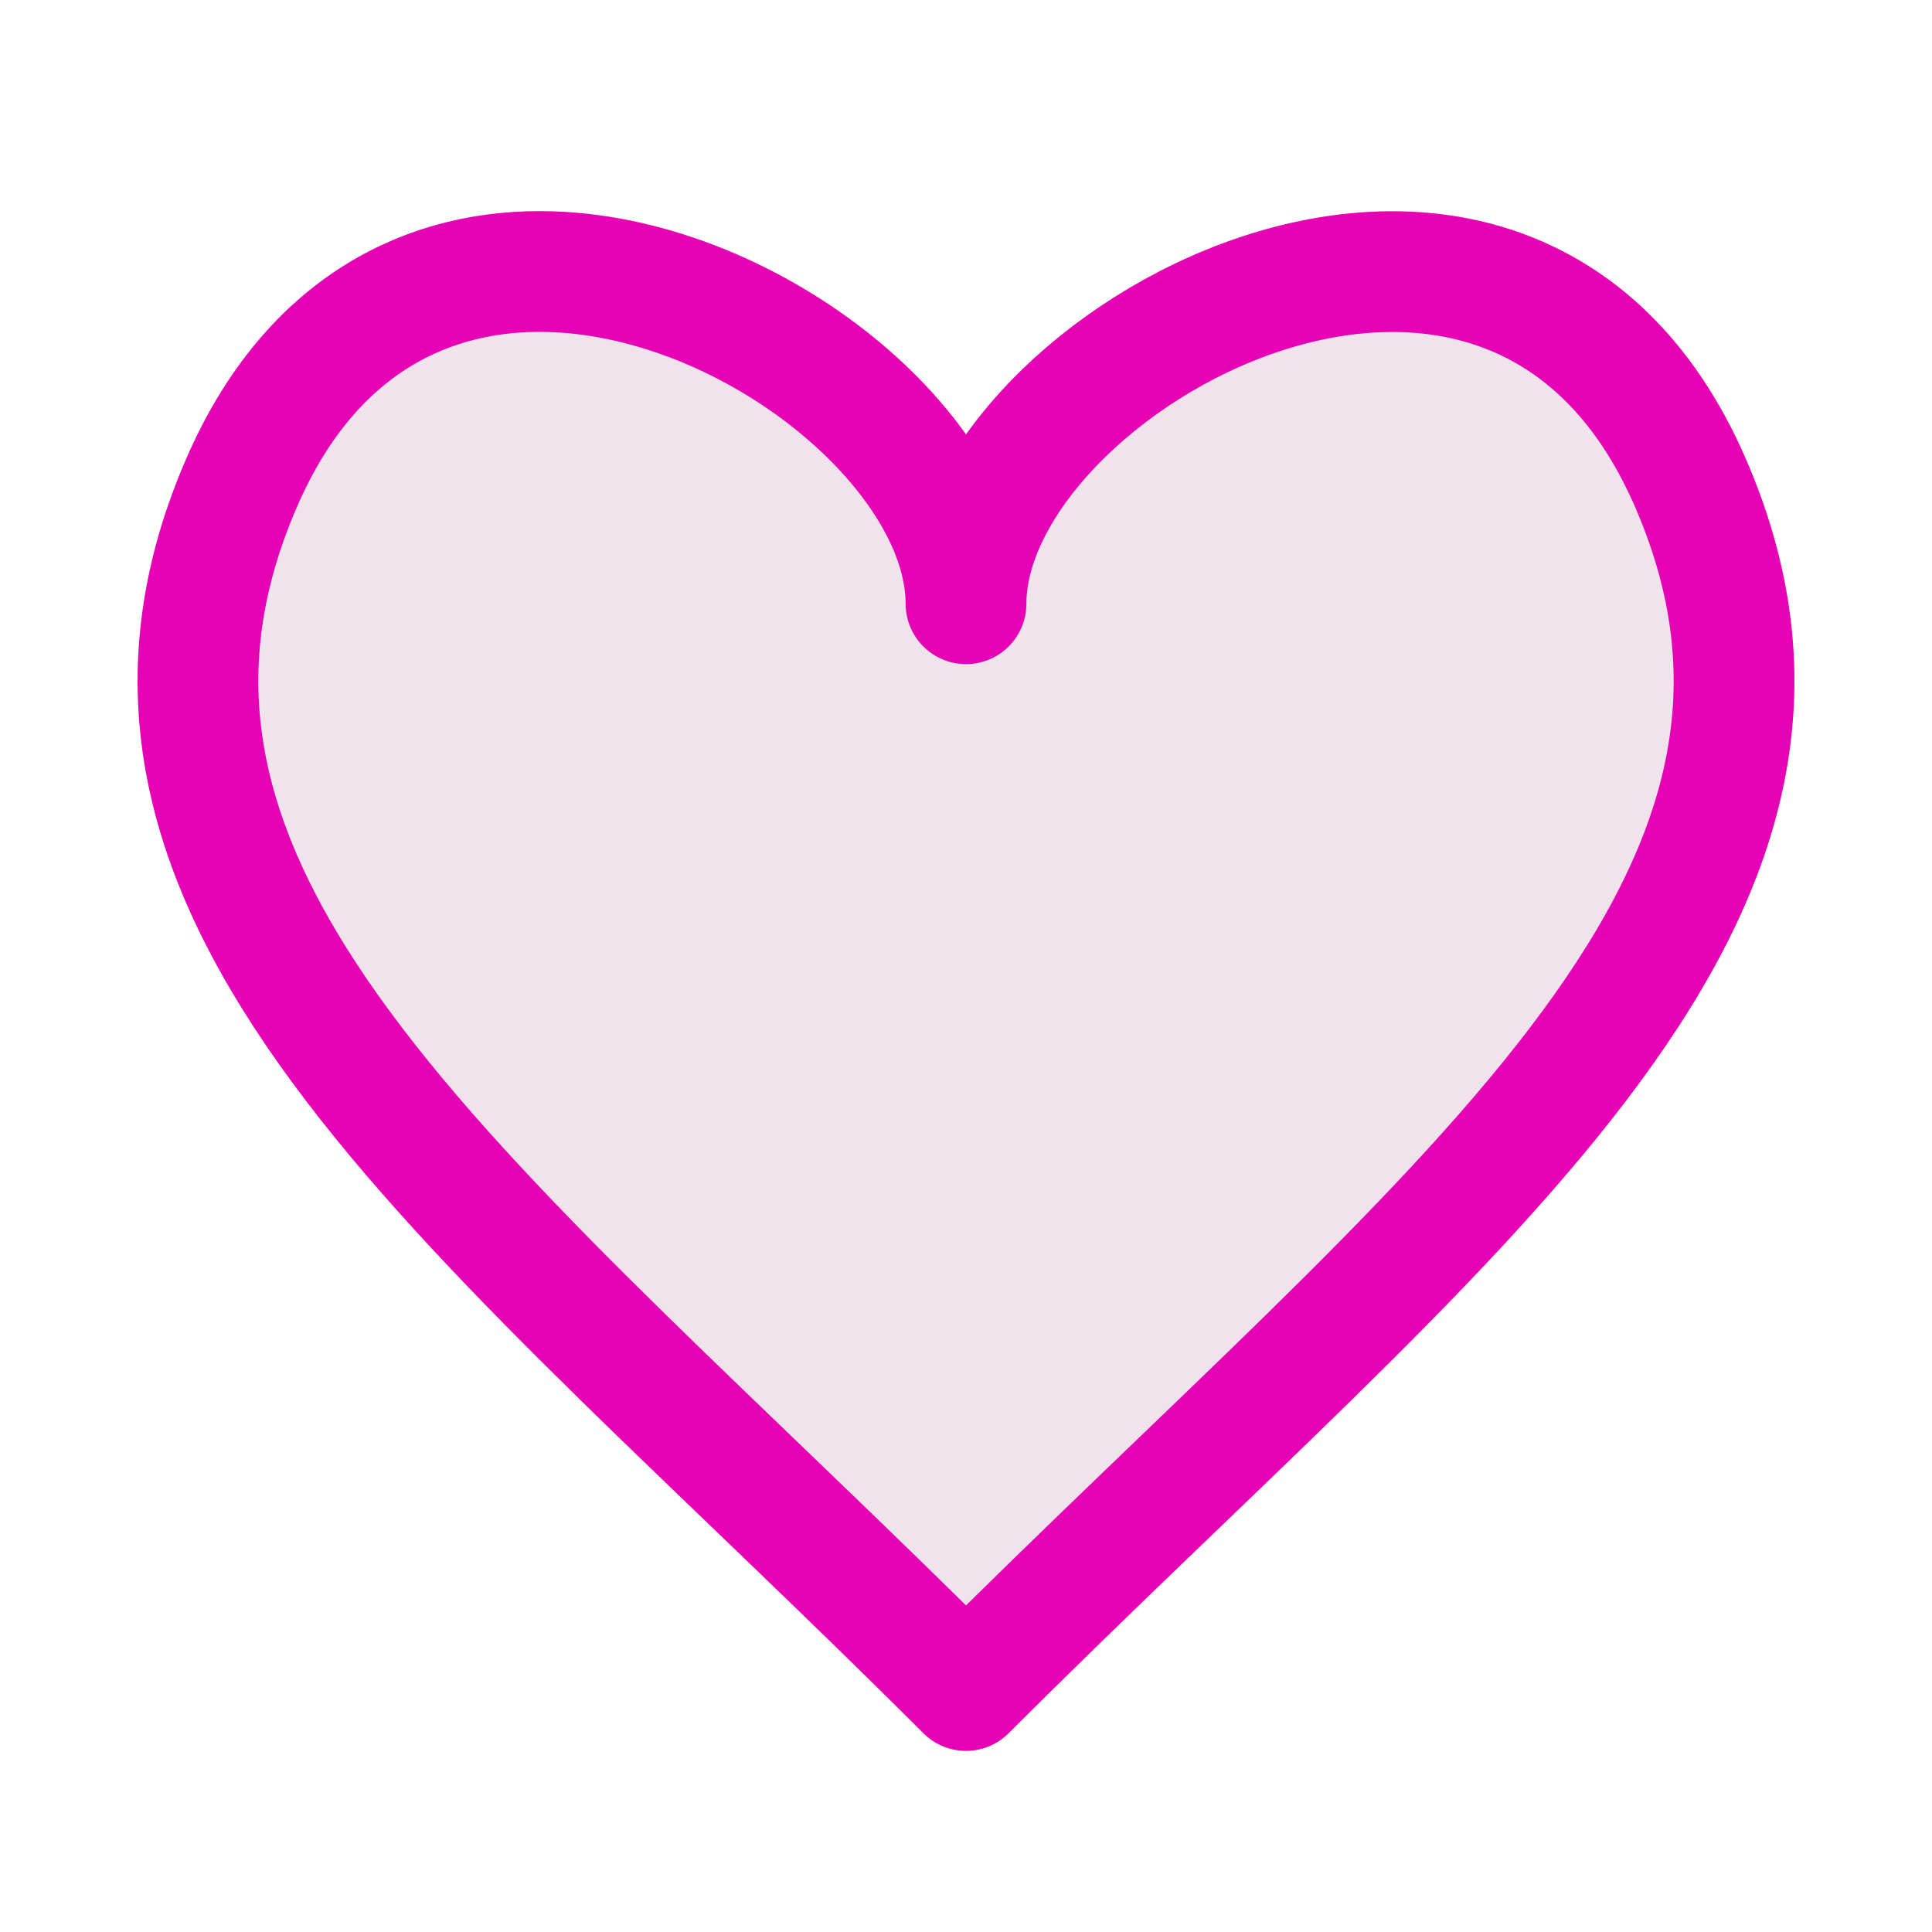 <?xml version="1.0" encoding="UTF-8"?>
<svg xmlns="http://www.w3.org/2000/svg" xmlns:xlink="http://www.w3.org/1999/xlink" width="32px" height="32px" viewBox="0 0 32 32" version="1.1">
<g id="surface1">
<path style="fill-rule:nonzero;fill:rgb(94.118%,89.02%,92.549%);fill-opacity:1;stroke-width:1;stroke-linecap:round;stroke-linejoin:round;stroke:rgb(90.196%,0.784%,70.588%);stroke-opacity:1;stroke-miterlimit:4;" d="M 4.566 2.25 C 3.557 2.217 2.568 2.688 2 4 C 0.482 7.5 4 10 8 14 C 12 10 15.518 7.5 14 4 C 12.482 0.5 8 3 8 5 C 8 3.75 6.25 2.305 4.566 2.25 Z M 4.566 2.25 " transform="matrix(2,0,0,2,0,0)"/>
</g>
</svg>
